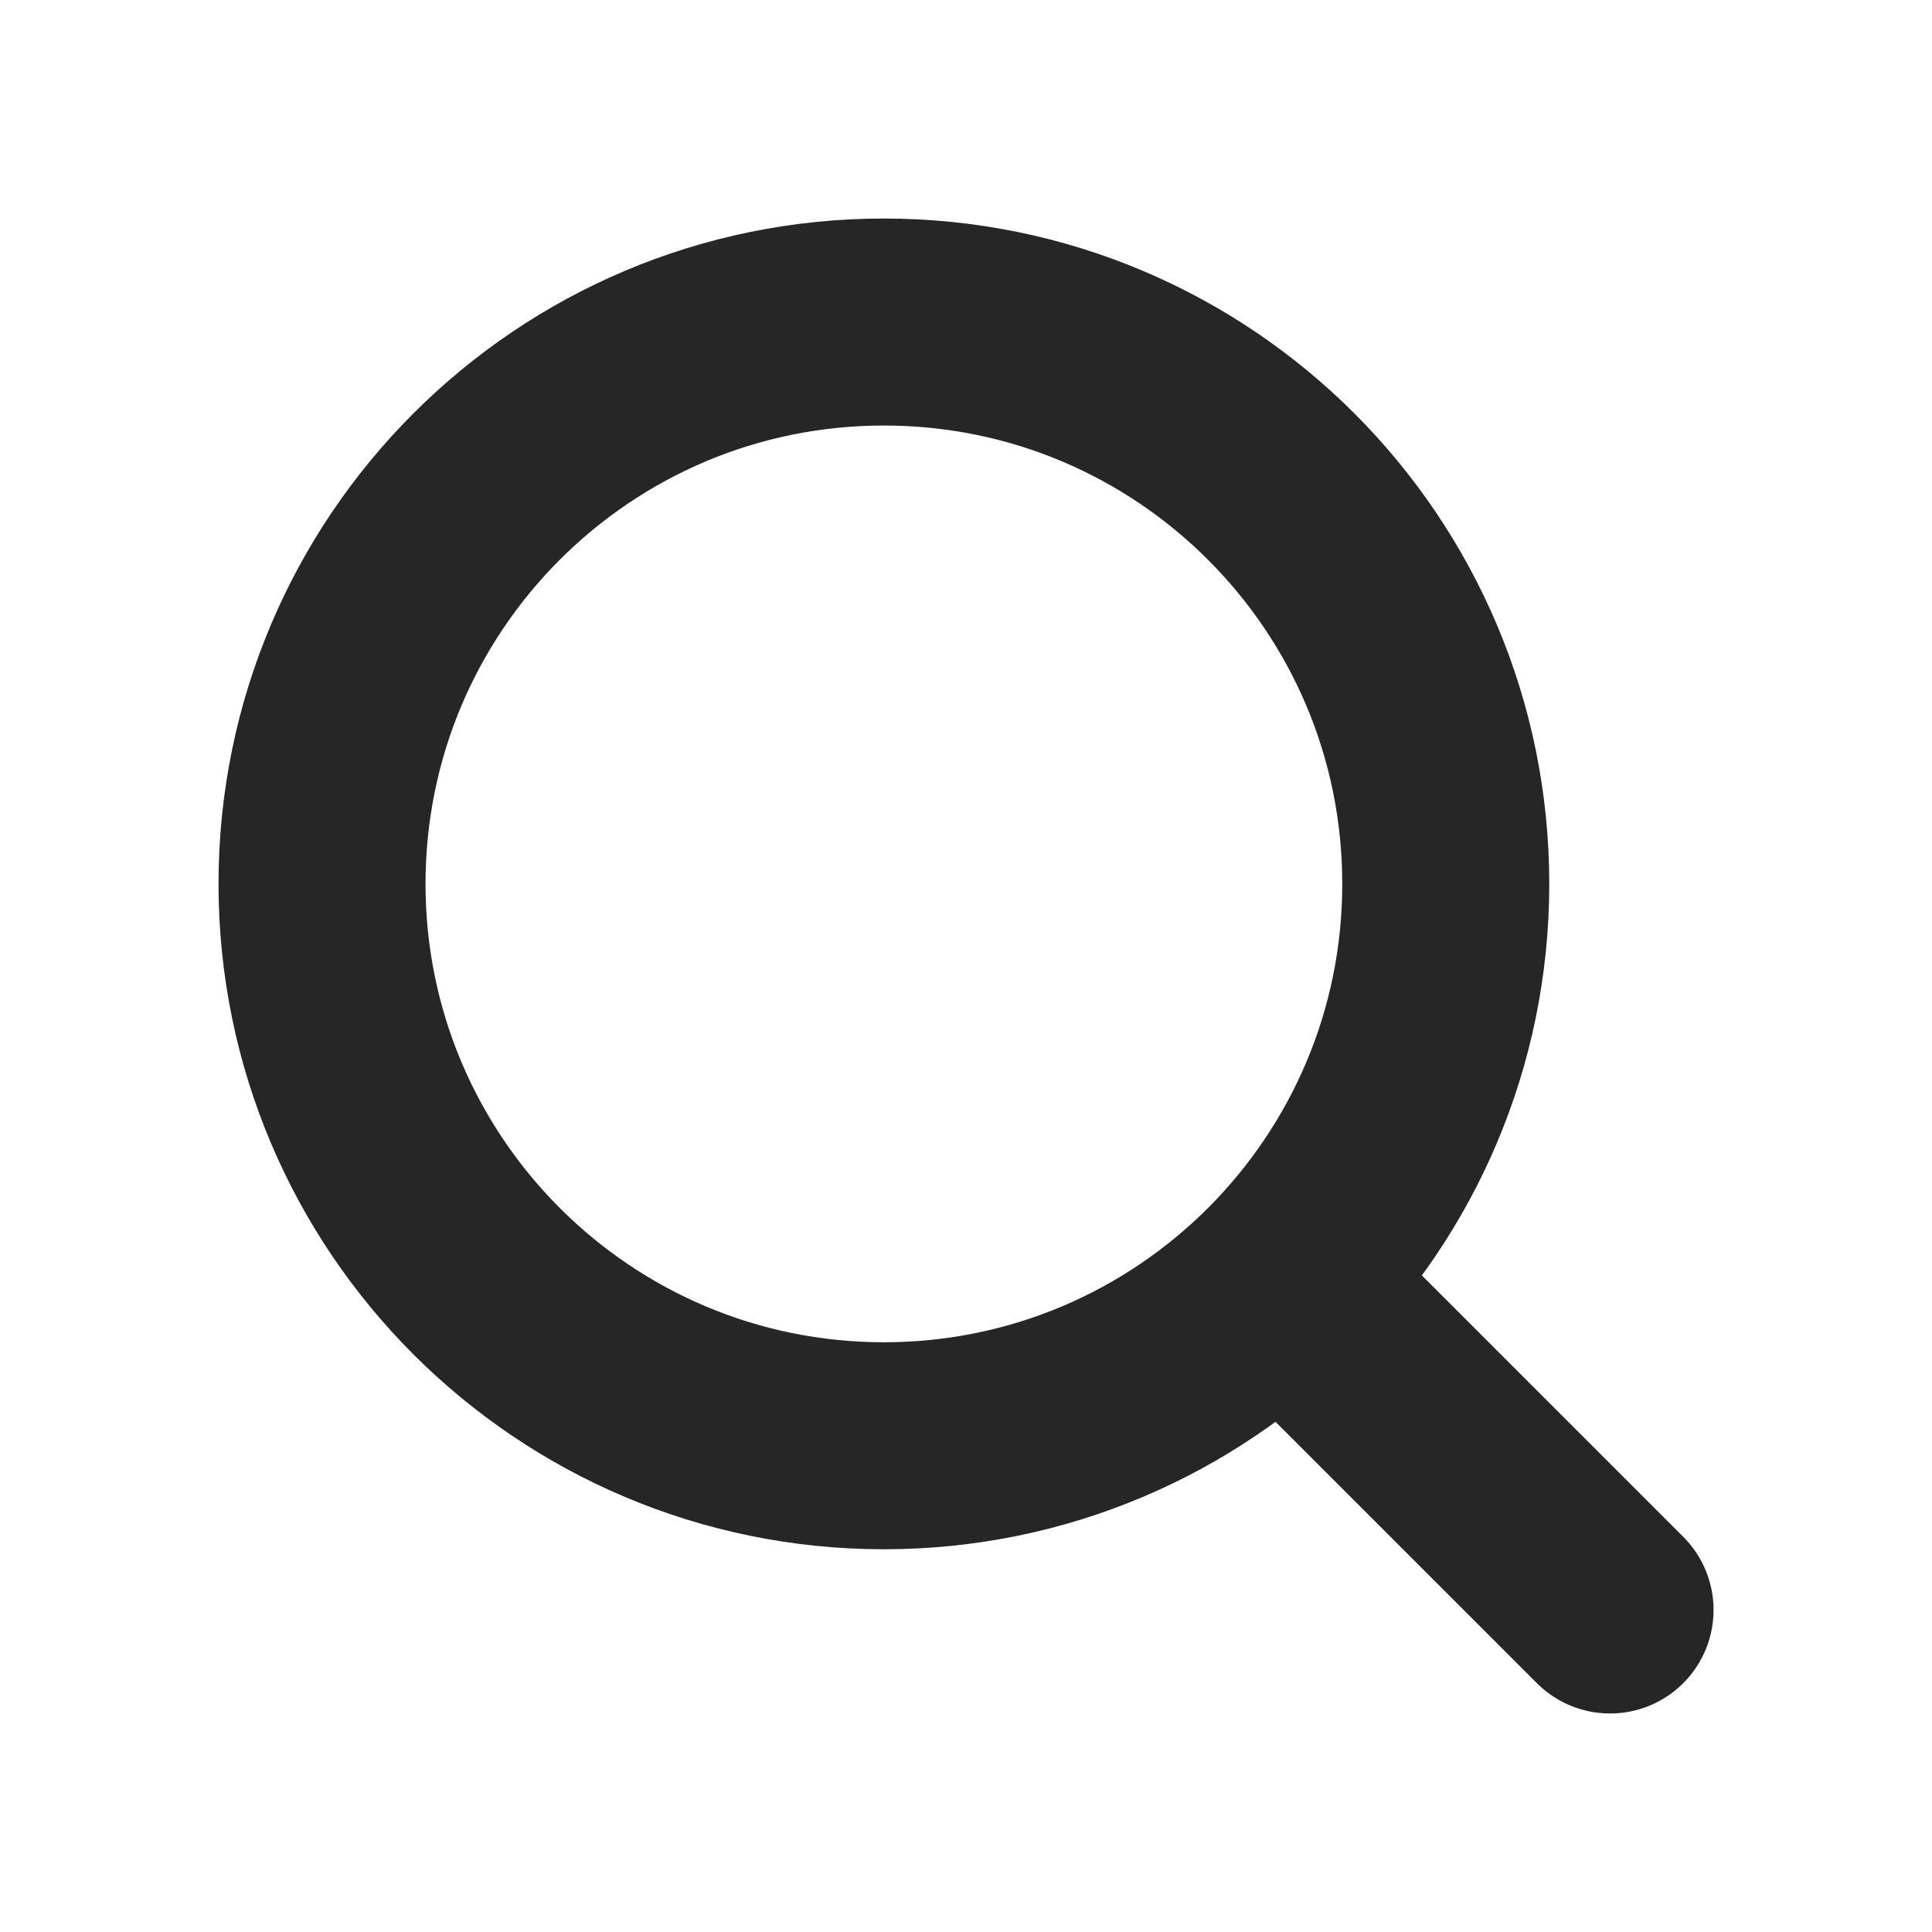 <svg width="28" height="28" viewBox="0 0 28 28" fill="none" xmlns="http://www.w3.org/2000/svg">
<path d="M12.81 20.953C17.307 20.953 20.953 17.307 20.953 12.81C20.953 8.312 17.307 4.667 12.81 4.667C8.313 4.667 4.667 8.312 4.667 12.81C4.667 17.307 8.313 20.953 12.81 20.953Z" stroke="#262626" stroke-width="3" stroke-miterlimit="10" stroke-linecap="round" stroke-linejoin="round"/>
<path d="M18.715 18.714L23.334 23.333" stroke="#262626" stroke-width="3" stroke-miterlimit="10" stroke-linecap="round" stroke-linejoin="round"/>
</svg>
